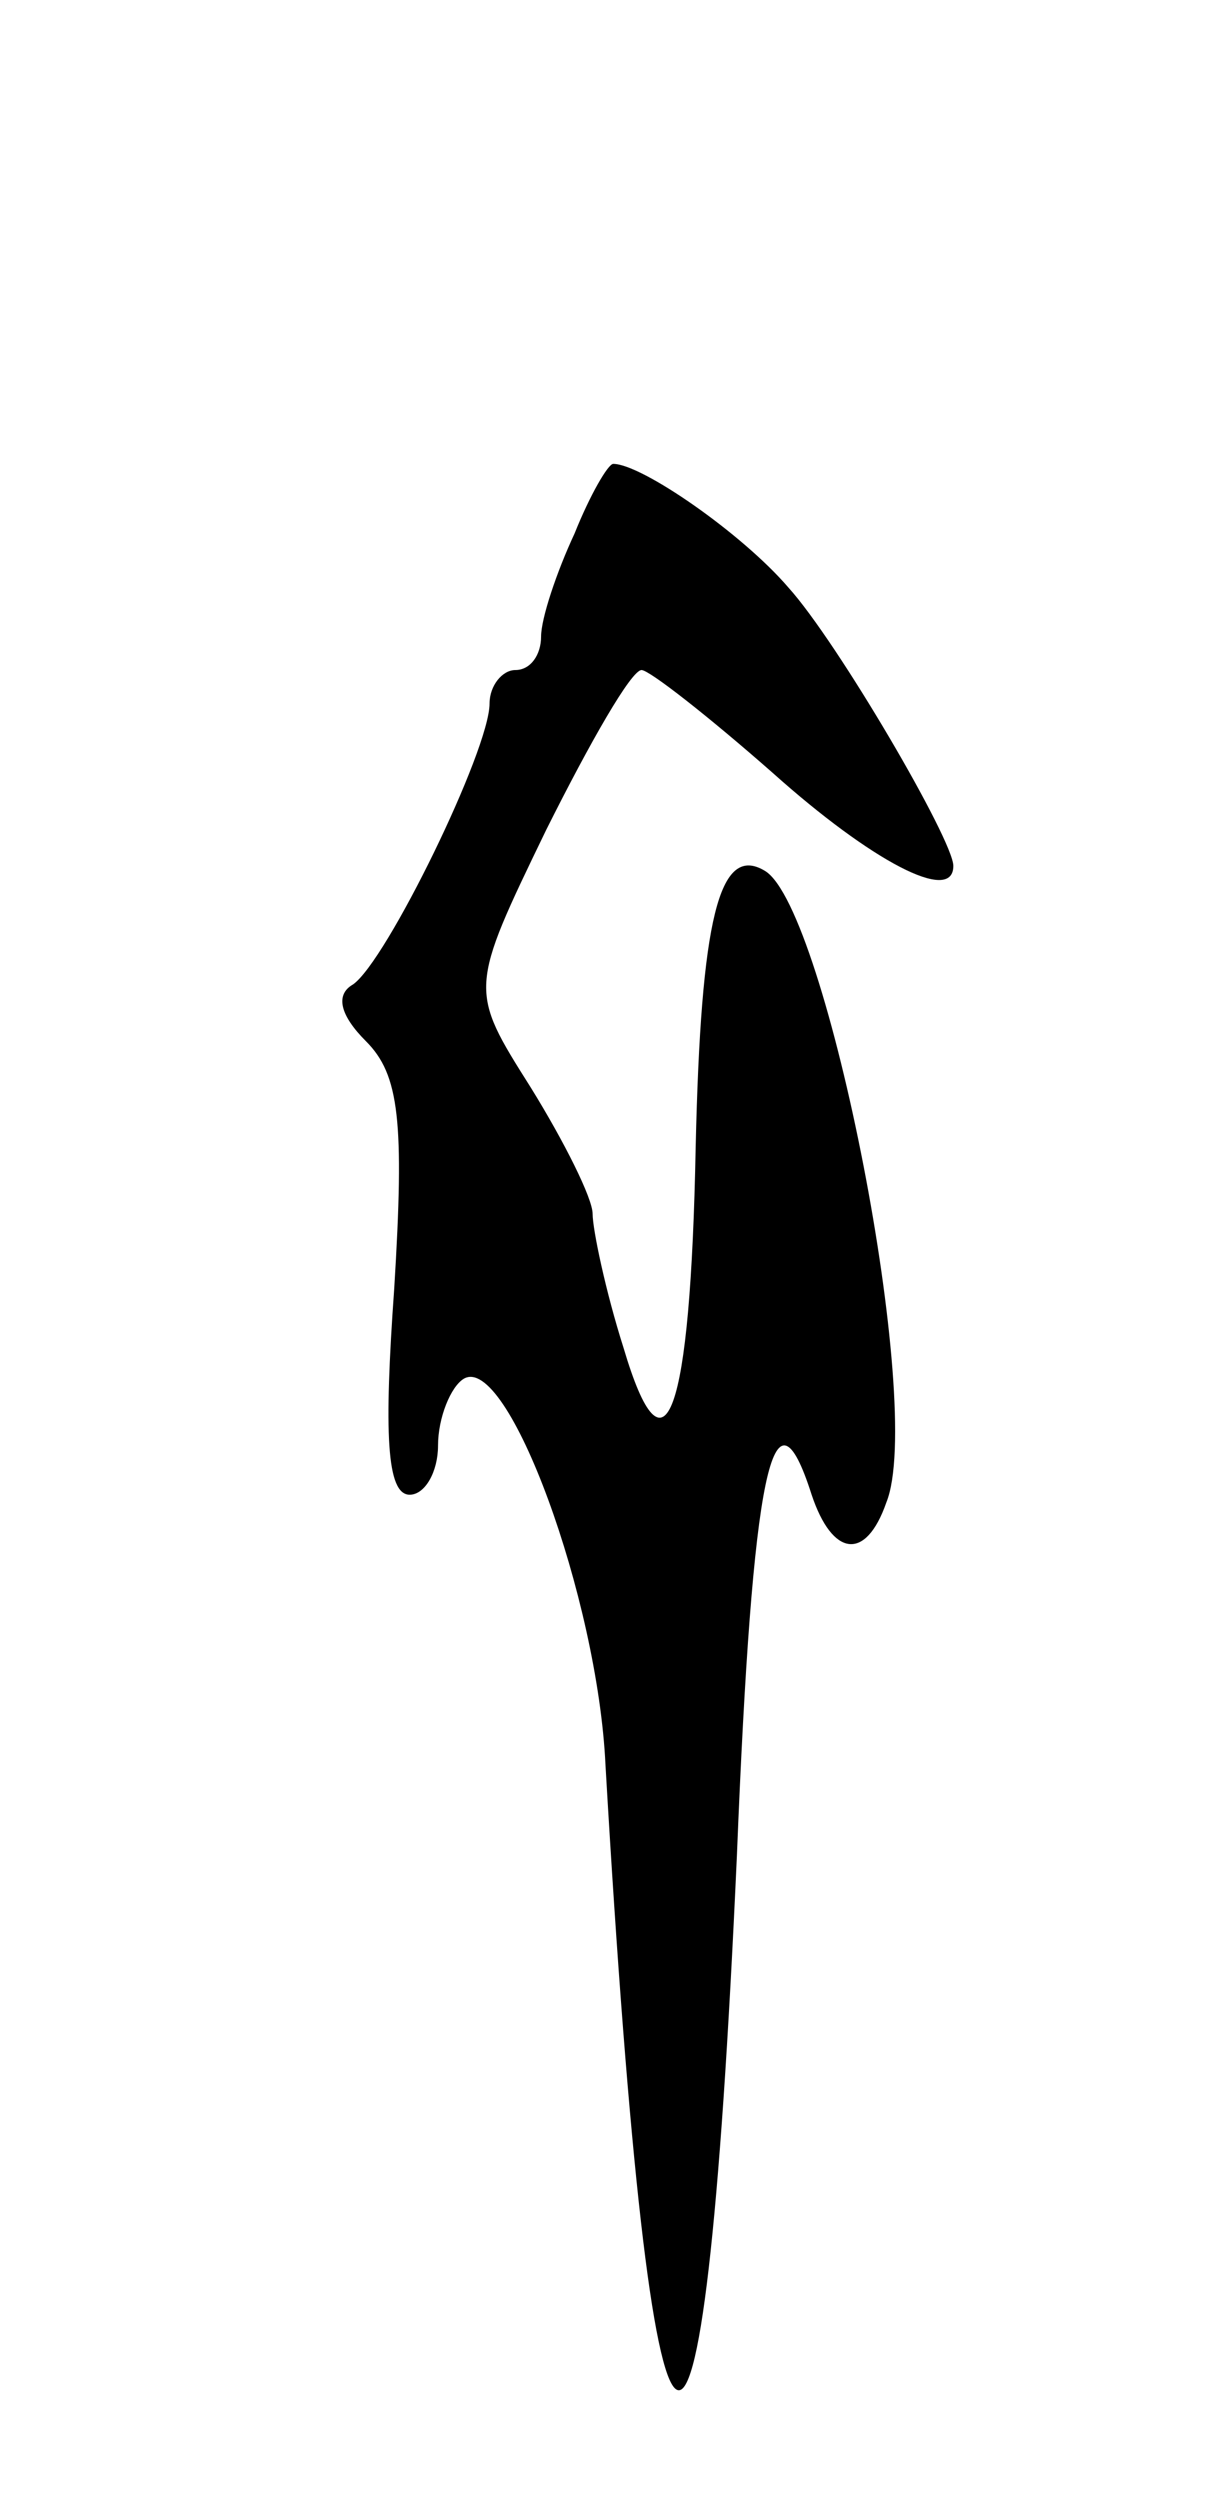 <svg version="1.0" xmlns="http://www.w3.org/2000/svg"
 width="47pt" height="97pt" viewBox="0 0 47 97"
 preserveAspectRatio="xMidYMid meet">
<g transform="translate(0,97) scale(0.1,-0.1)"
fill="#000000" stroke="none">
<path d="M223 763 c-7 -15 -13 -33 -13 -40 0 -7 -4 -13 -10 -13 -5 0 -10 -6
-10 -13 0 -18 -40 -100 -53 -109 -7 -4 -5 -12 5 -22 13 -13 15 -31 11 -96 -4
-56 -3 -80 6 -80 6 0 11 9 11 19 0 11 5 23 10 26 17 10 52 -85 55 -150 18
-310 38 -324 51 -35 6 150 14 187 29 140 8 -24 21 -26 29 -3 15 37 -23 230
-47 245 -18 11 -25 -19 -27 -107 -2 -105 -12 -132 -28 -78 -7 22 -12 46 -12
52 0 6 -11 28 -24 49 -24 38 -24 38 6 100 17 34 33 62 37 62 3 0 26 -18 51
-40 38 -34 70 -51 70 -36 0 10 -45 87 -64 108 -18 21 -57 48 -68 48 -2 0 -9
-12 -15 -27z"/>
</g>
</svg>
